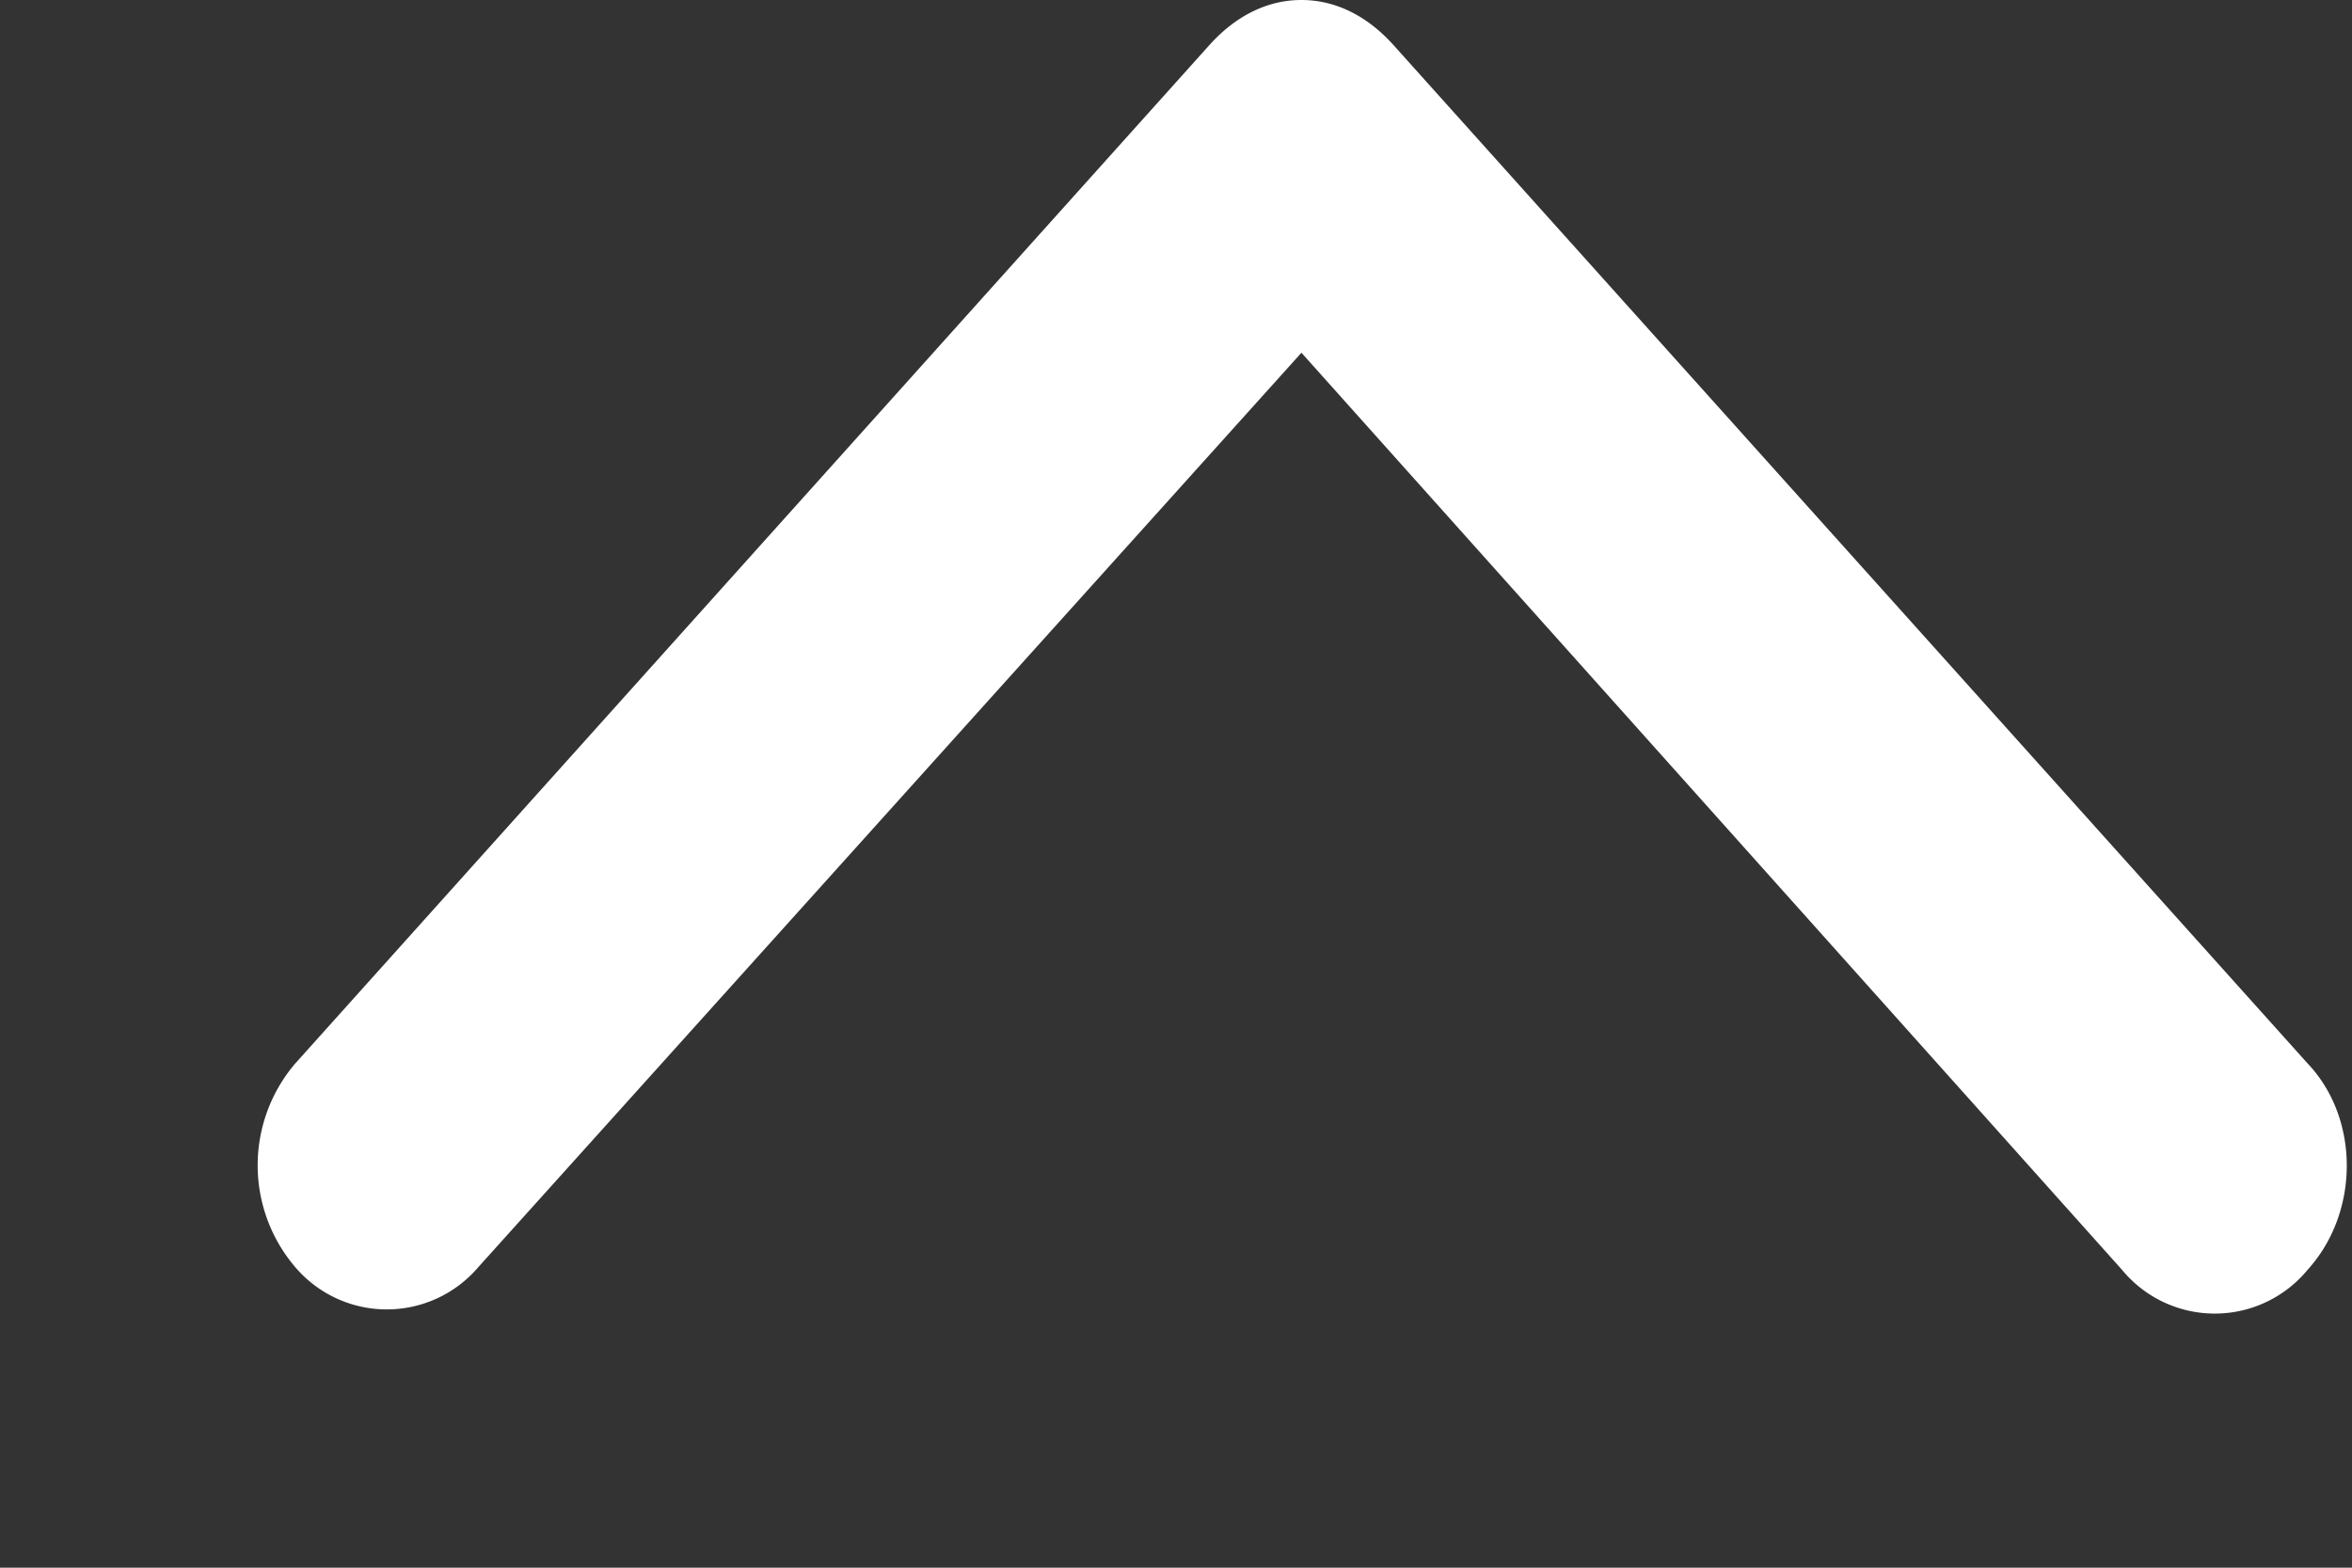 <svg xmlns="http://www.w3.org/2000/svg" width="9" height="6" viewBox="0 0 9 6"><rect x="0" y="0" width="9" height="6" fill="#333333" stroke="none"/><path fill="#fff" d="M4.98 0c.13 0 .25.06.35.17l3.5 3.9c.2.21.2.57 0 .79a.46.46 0 0 1-.71 0L4.98 1.35l-3.15 3.5a.46.46 0 0 1-.7 0 .6.6 0 0 1 0-.78l3.5-3.9c.1-.11.22-.17.35-.17z"/></svg>